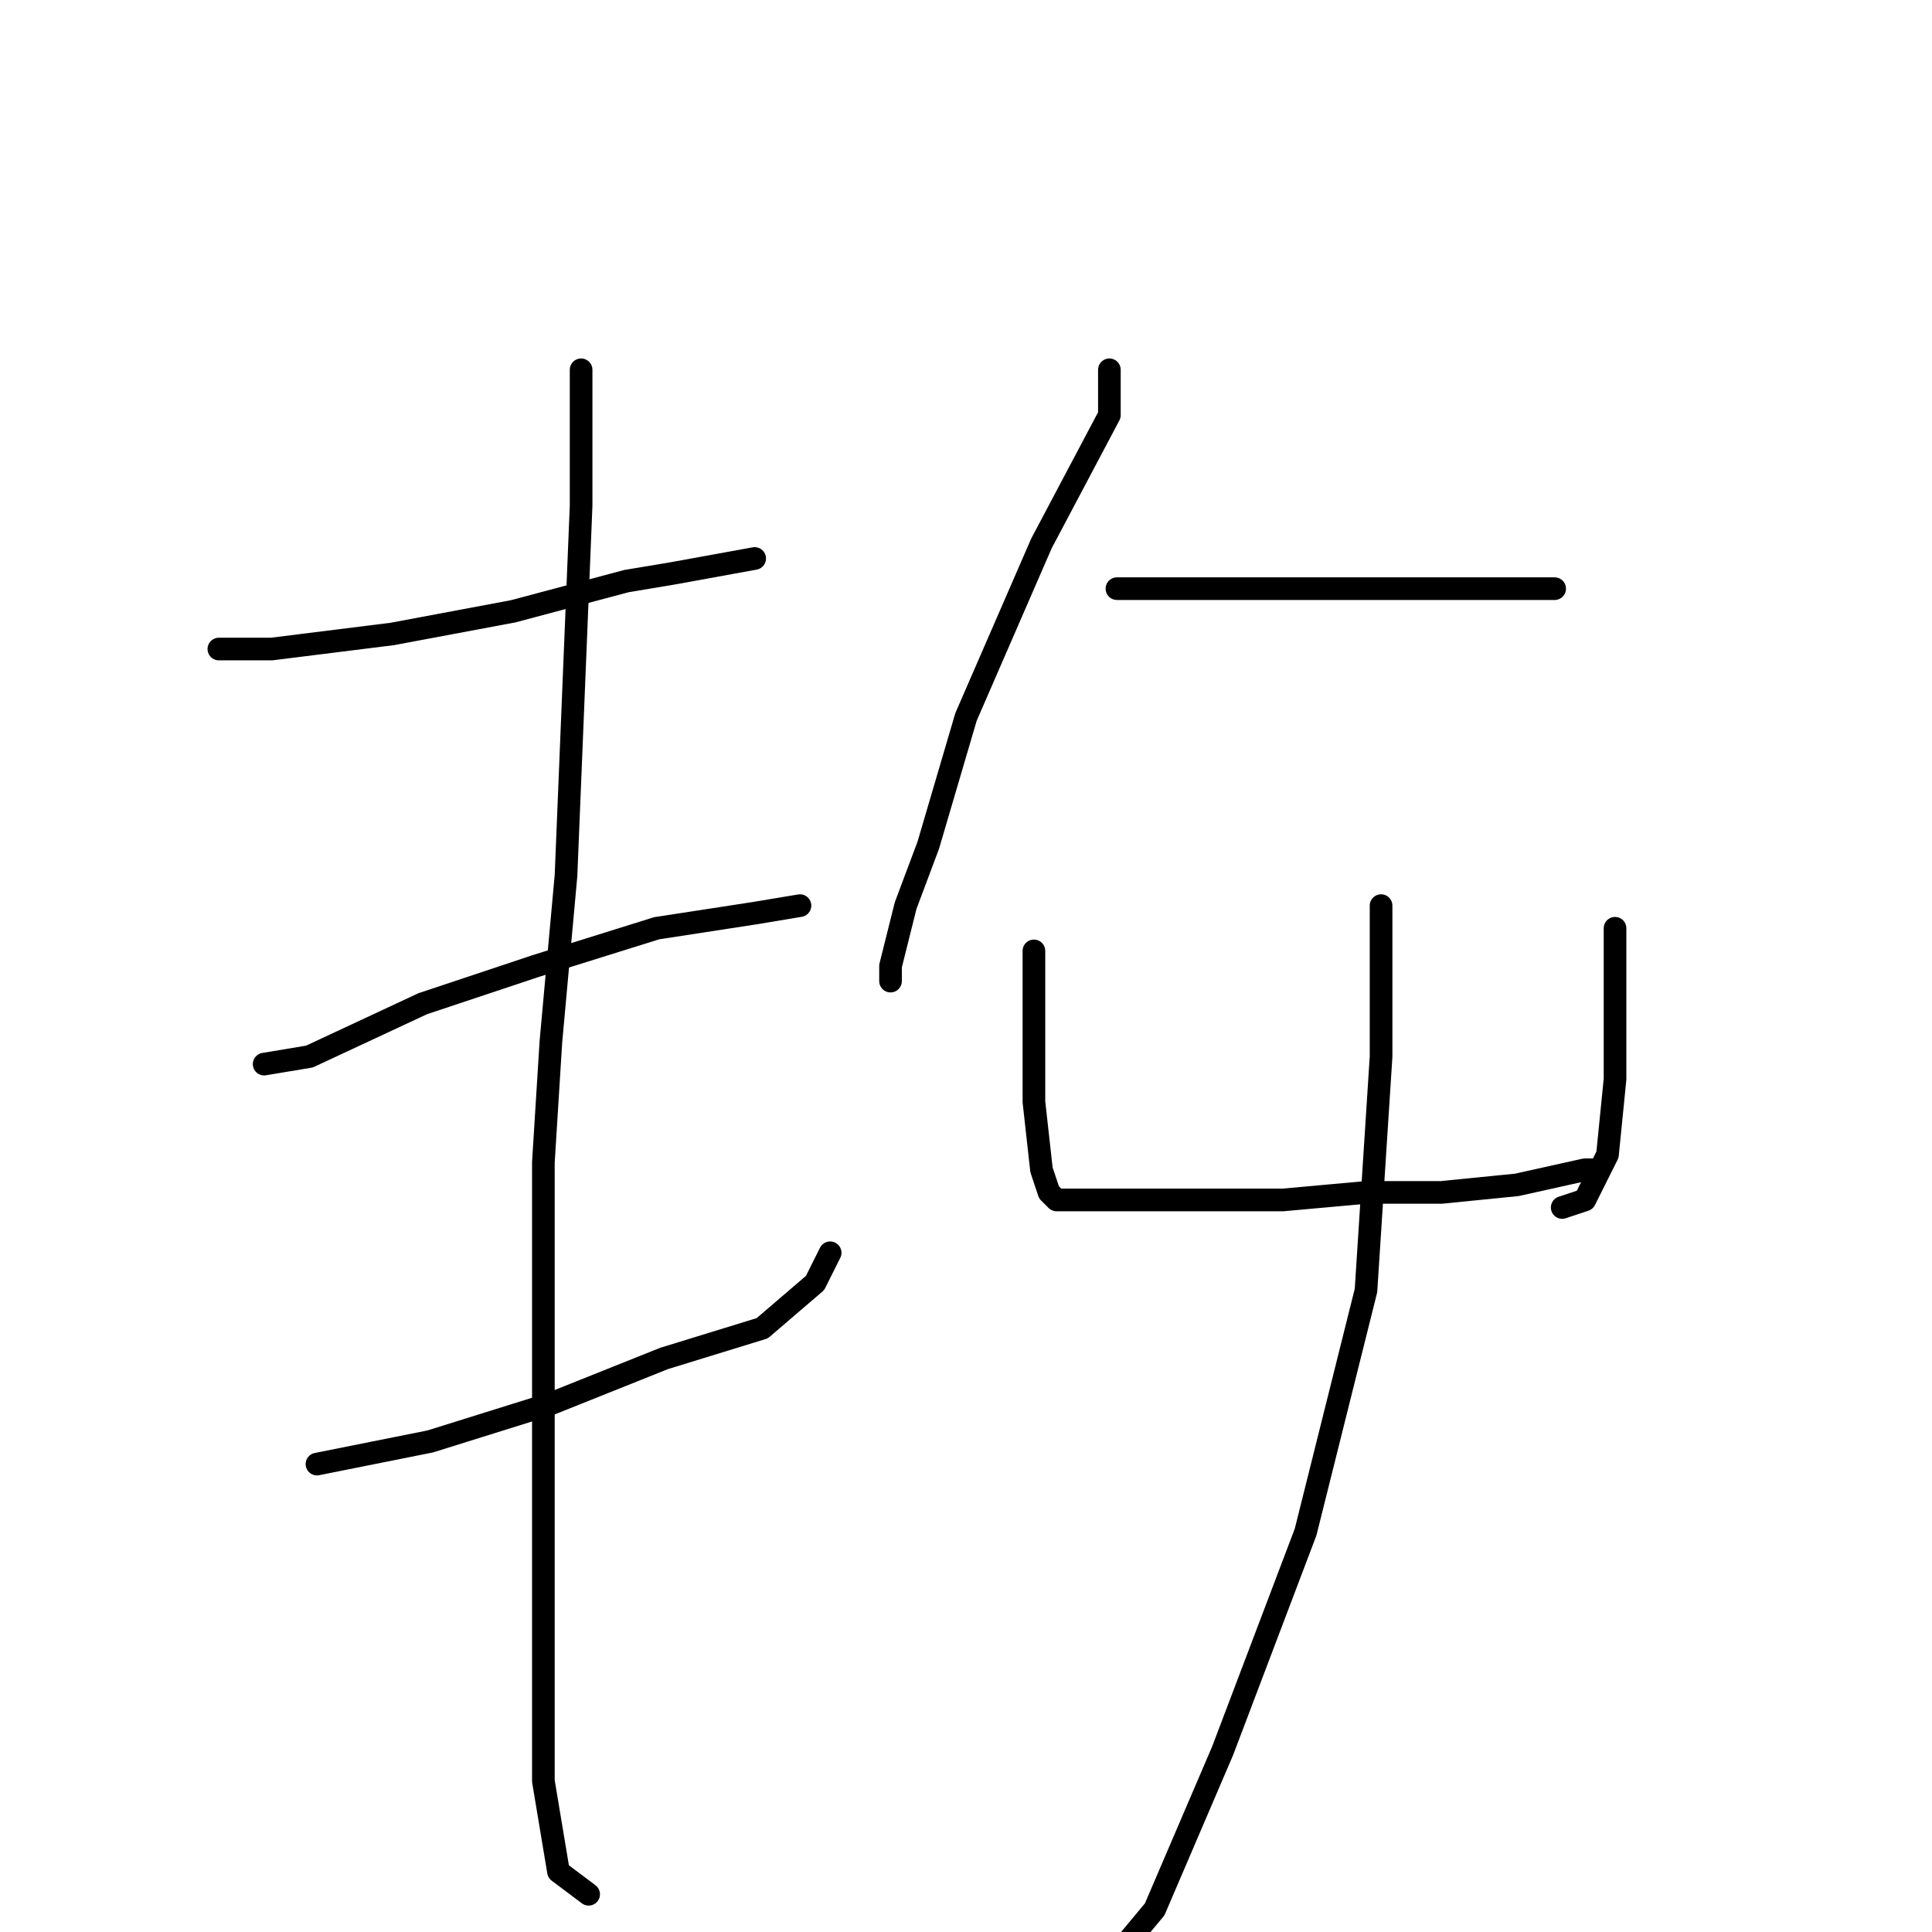 <?xml version="1.0" standalone="no"?>
    <svg width="256" height="256" xmlns="http://www.w3.org/2000/svg" version="1.1">
    <polyline stroke="black" stroke-width="3" stroke-linecap="round" fill="transparent" stroke-linejoin="round" points="29 86 36 86 52 84 68 81 83 77 89 76 100 74 100 74 " />
        <polyline stroke="black" stroke-width="3" stroke-linecap="round" fill="transparent" stroke-linejoin="round" points="35 141 41 140 56 133 71 128 87 123 100 121 106 120 106 120 " />
        <polyline stroke="black" stroke-width="3" stroke-linecap="round" fill="transparent" stroke-linejoin="round" points="42 194 57 191 73 186 88 180 101 176 108 170 110 166 110 166 " />
        <polyline stroke="black" stroke-width="3" stroke-linecap="round" fill="transparent" stroke-linejoin="round" points="77 49 77 67 75 116 73 138 72 154 72 189 72 216 72 236 74 248 78 251 78 251 " />
        <polyline stroke="black" stroke-width="3" stroke-linecap="round" fill="transparent" stroke-linejoin="round" points="147 49 147 55 138 72 128 95 123 112 120 120 118 128 118 130 118 130 " />
        <polyline stroke="black" stroke-width="3" stroke-linecap="round" fill="transparent" stroke-linejoin="round" points="148 78 165 78 180 78 192 78 201 78 206 78 206 78 " />
        <polyline stroke="black" stroke-width="3" stroke-linecap="round" fill="transparent" stroke-linejoin="round" points="137 126 137 133 137 146 138 155 139 158 140 159 141 159 147 159 157 159 170 159 181 158 191 158 201 157 210 155 211 155 211 155 " />
        <polyline stroke="black" stroke-width="3" stroke-linecap="round" fill="transparent" stroke-linejoin="round" points="214 123 214 128 214 143 213 153 210 159 207 160 207 160 " />
        <polyline stroke="black" stroke-width="3" stroke-linecap="round" fill="transparent" stroke-linejoin="round" points="183 120 183 140 181 171 173 203 162 232 153 253 148 259 148 259 " />
        </svg>